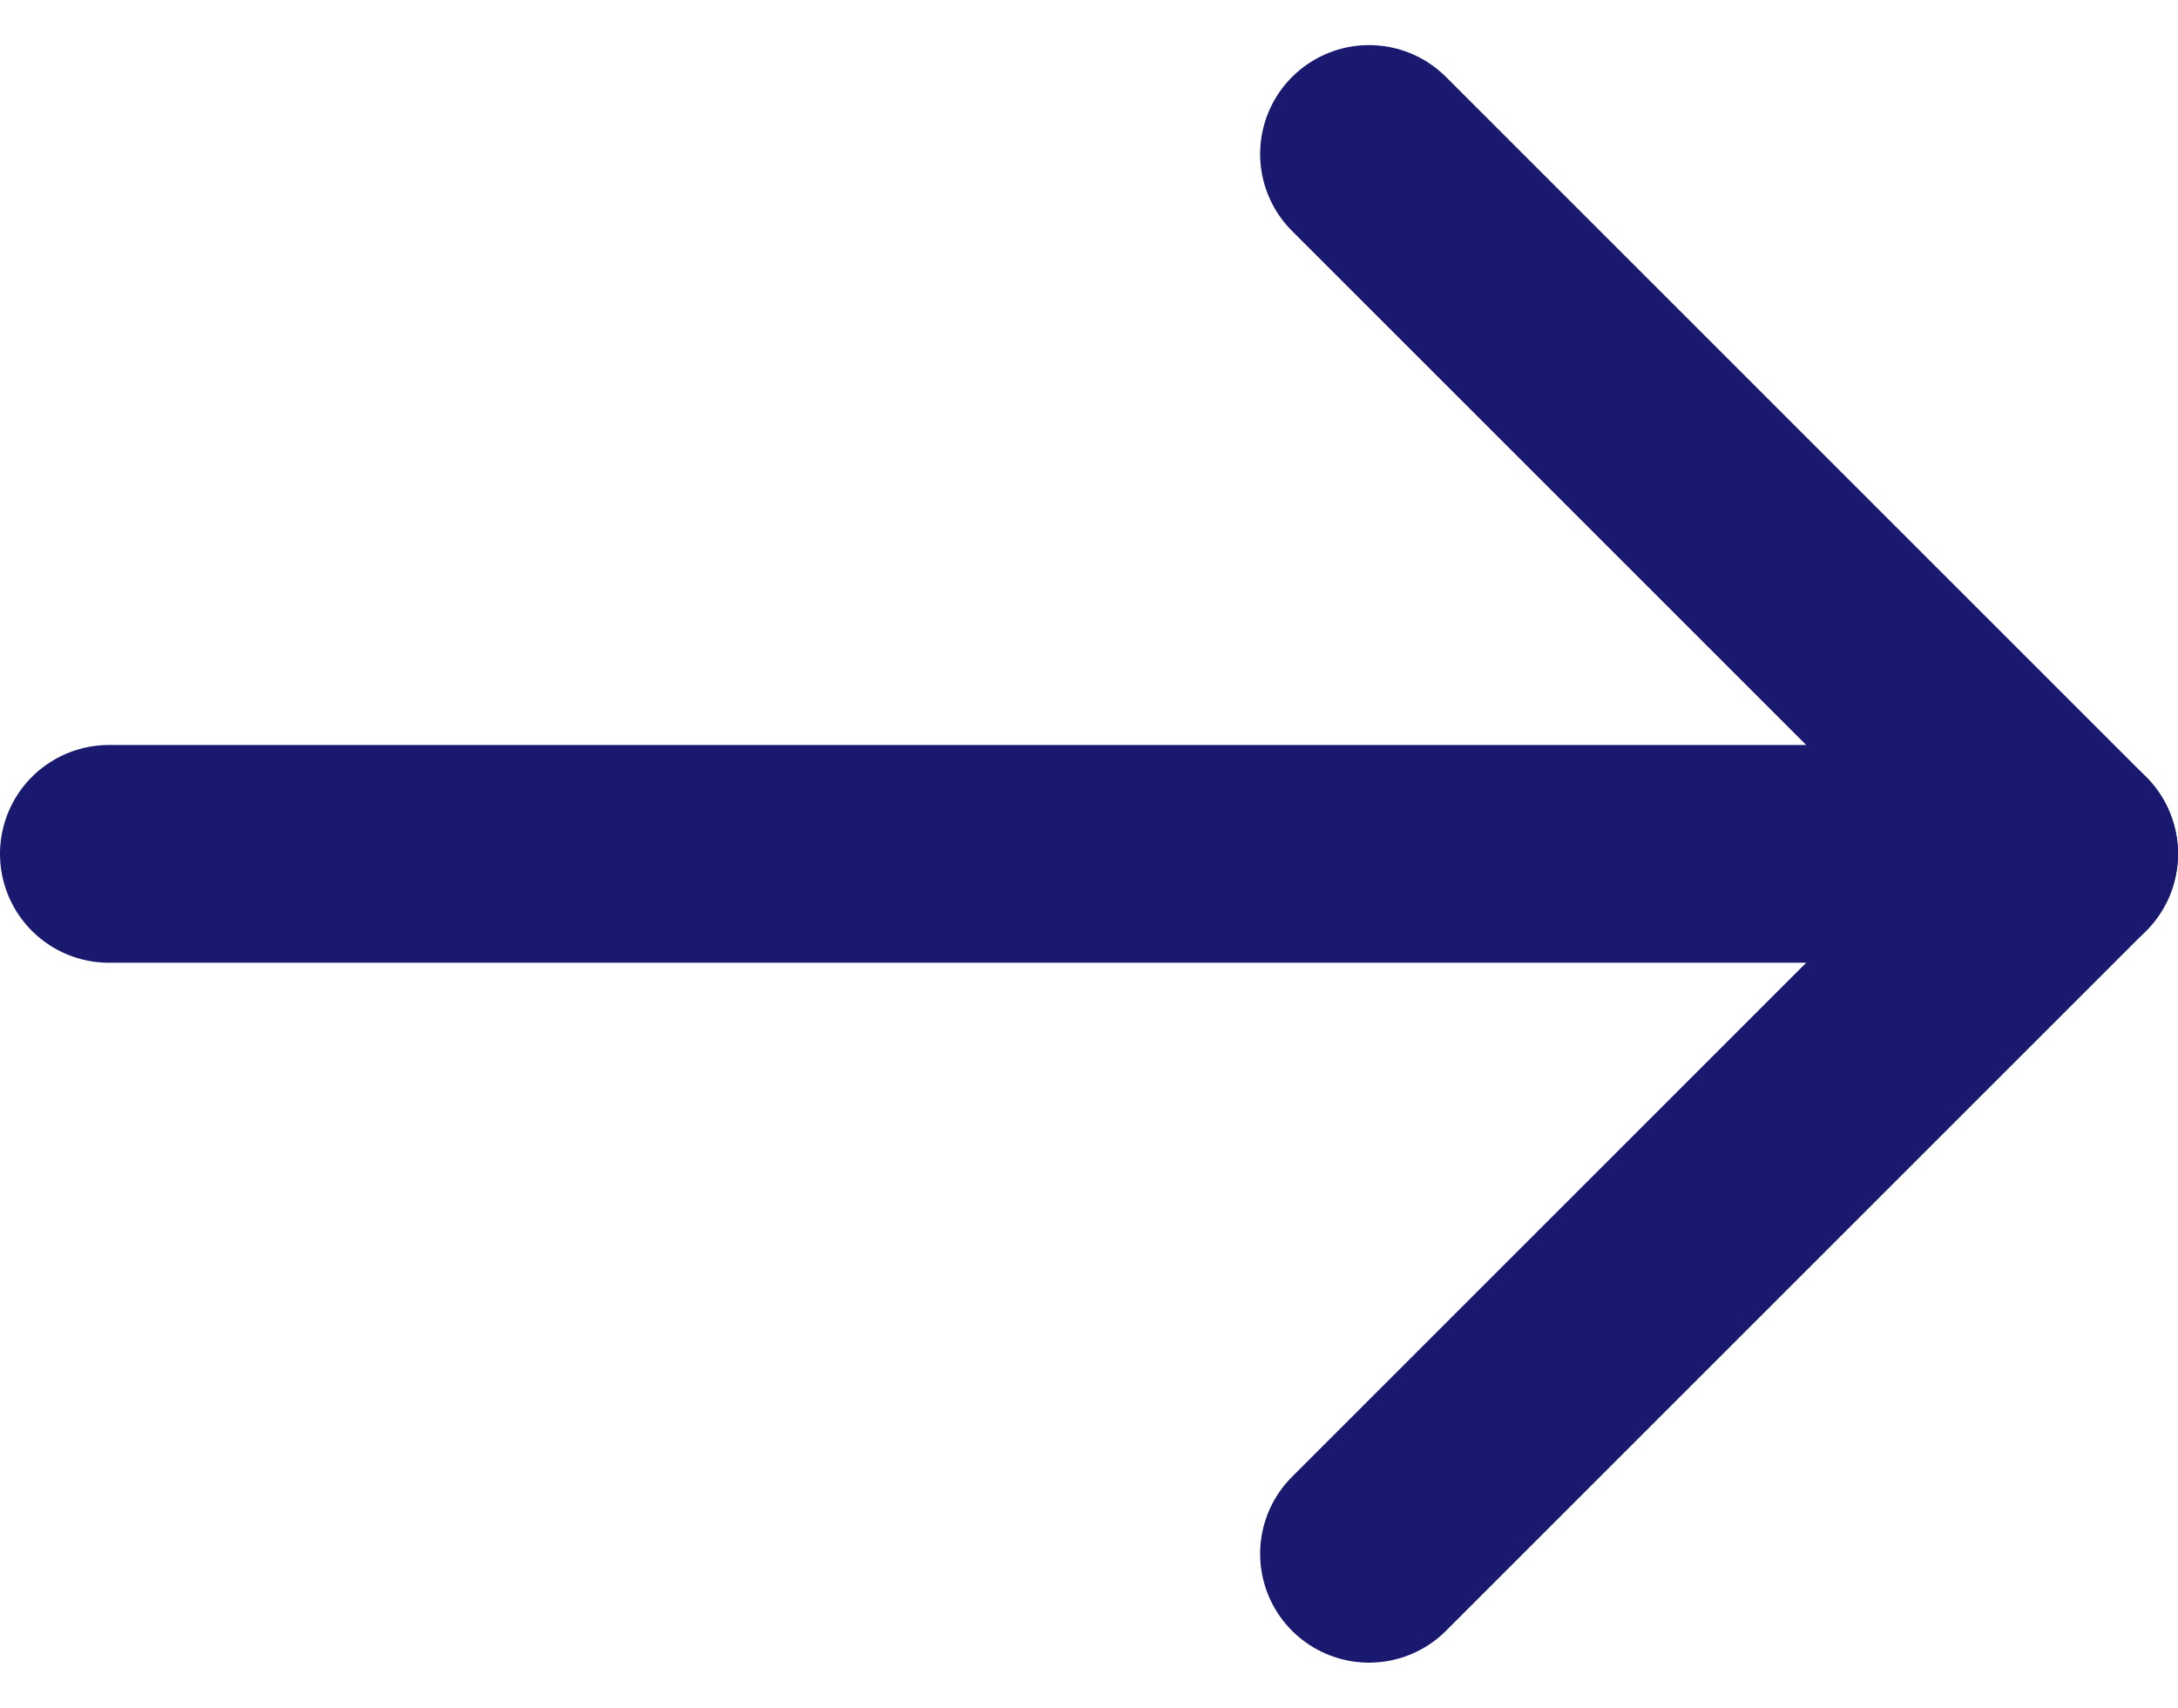 <svg xmlns="http://www.w3.org/2000/svg" width="14" height="10.98" viewBox="0 0 14 10.98">
  <g id="Group_33" data-name="Group 33" transform="translate(0.7 0.99)">
    <path id="Vector" d="M0,0H12.6" transform="translate(0 4.5)" fill="none" stroke="#191970" stroke-linecap="round" stroke-linejoin="round" stroke-width="1.4"/>
    <path id="Vector-2" data-name="Vector" d="M0,0,4.5,4.5,0,9" transform="translate(8.1)" fill="none" stroke="#191970" stroke-linecap="round" stroke-linejoin="round" stroke-width="1.4"/>
  </g>
</svg>
